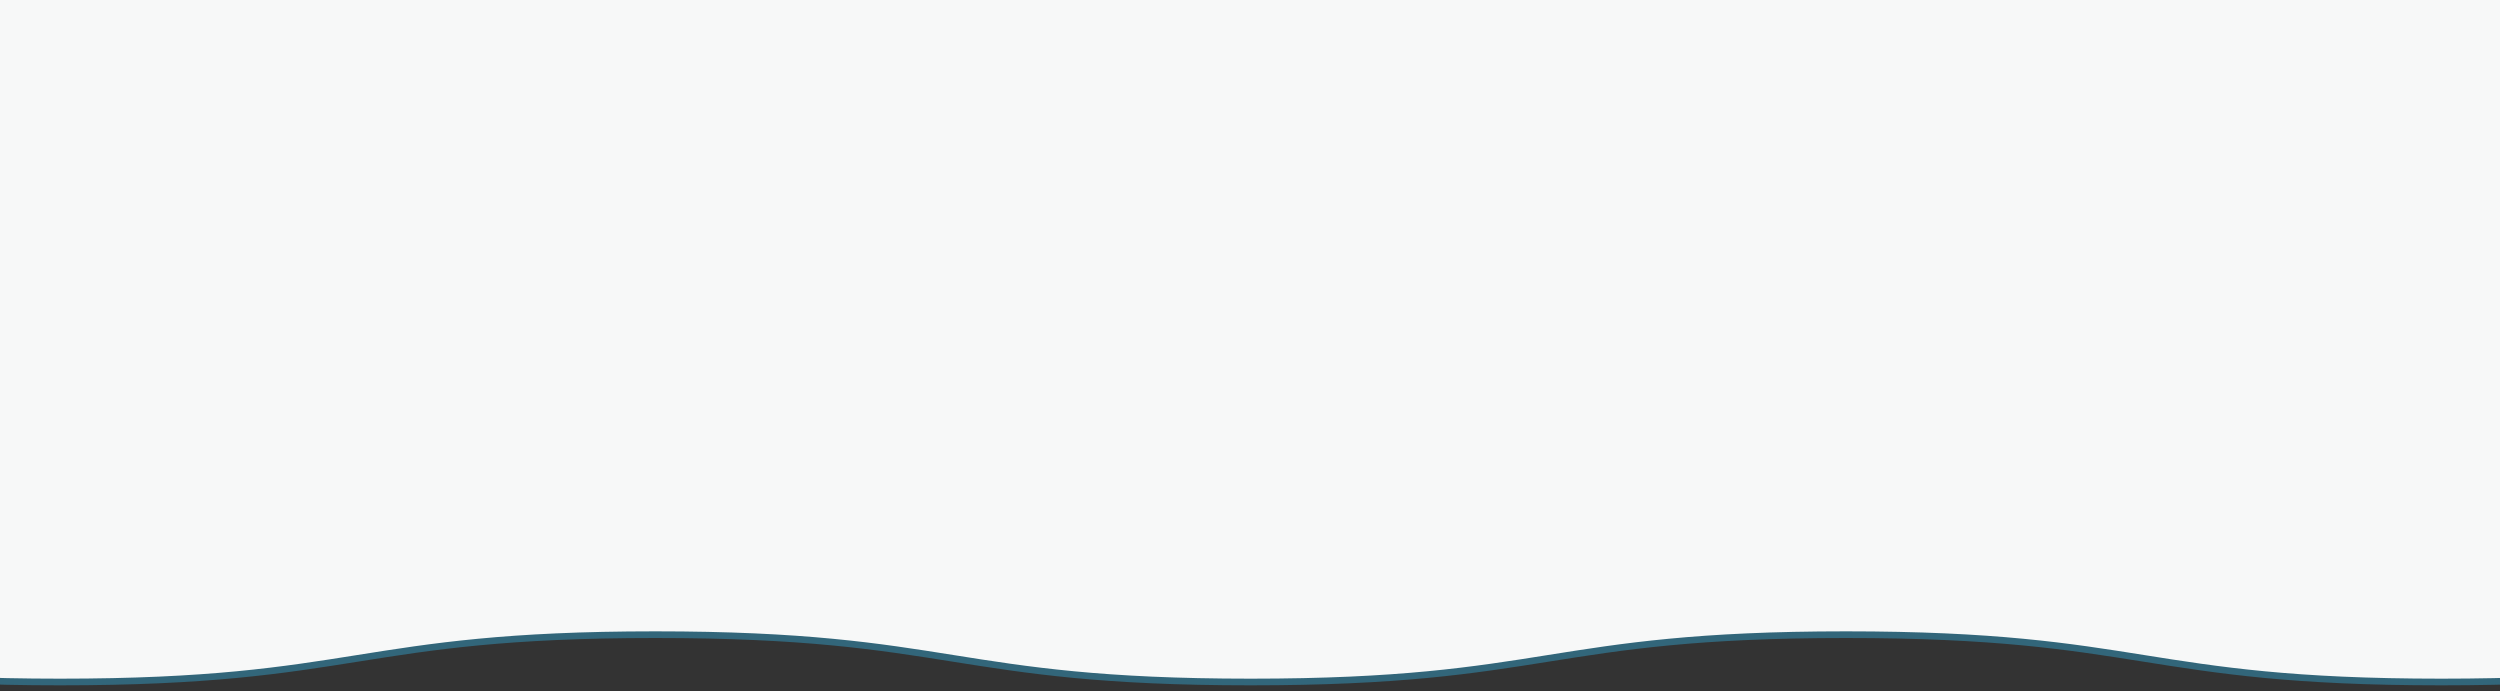<?xml version="1.0" encoding="utf-8"?>
<!-- Generator: Adobe Illustrator 25.4.1, SVG Export Plug-In . SVG Version: 6.00 Build 0)  -->
<svg version="1.1" id="レイヤー_1" xmlns="http://www.w3.org/2000/svg" xmlns:xlink="http://www.w3.org/1999/xlink" x="0px"
	 y="0px" viewBox="0 0 375 103.7" style="enable-background:new 0 0 375 103.7;" xml:space="preserve">
<rect x="0" y="0" width="375" height="103.7" fill="#333333" stroke="none"/>
<style type="text/css">
	.st0{fill:#F7F8F8;}
	.st1{fill:none;stroke:#32667A;stroke-miterlimit:10;}
</style>
<path id="パス_422" class="st0" d="M-80.5,95.2c44.6,0,44.6,7.1,89.3,7.1s44.6-7.1,89.3-7.1s44.6,7.1,89.3,7.1s44.6-7.1,89.3-7.1
	s44.6,7.1,89.3,7.1s44.6-7.1,89.3-7.1c0.6,0.1,0-109.6,0-109.6H-80.5L-80.5,95.2z"/>
<path id="パス_15" class="st1" d="M-80.3,95.2c44.6,0,44.6,7.1,89.3,7.1s44.6-7.1,89.3-7.1s44.6,7.1,89.3,7.1s44.6-7.1,89.3-7.1
	s44.6,7.1,89.3,7.1s44.6-7.1,89.3-7.1"/>
</svg>
